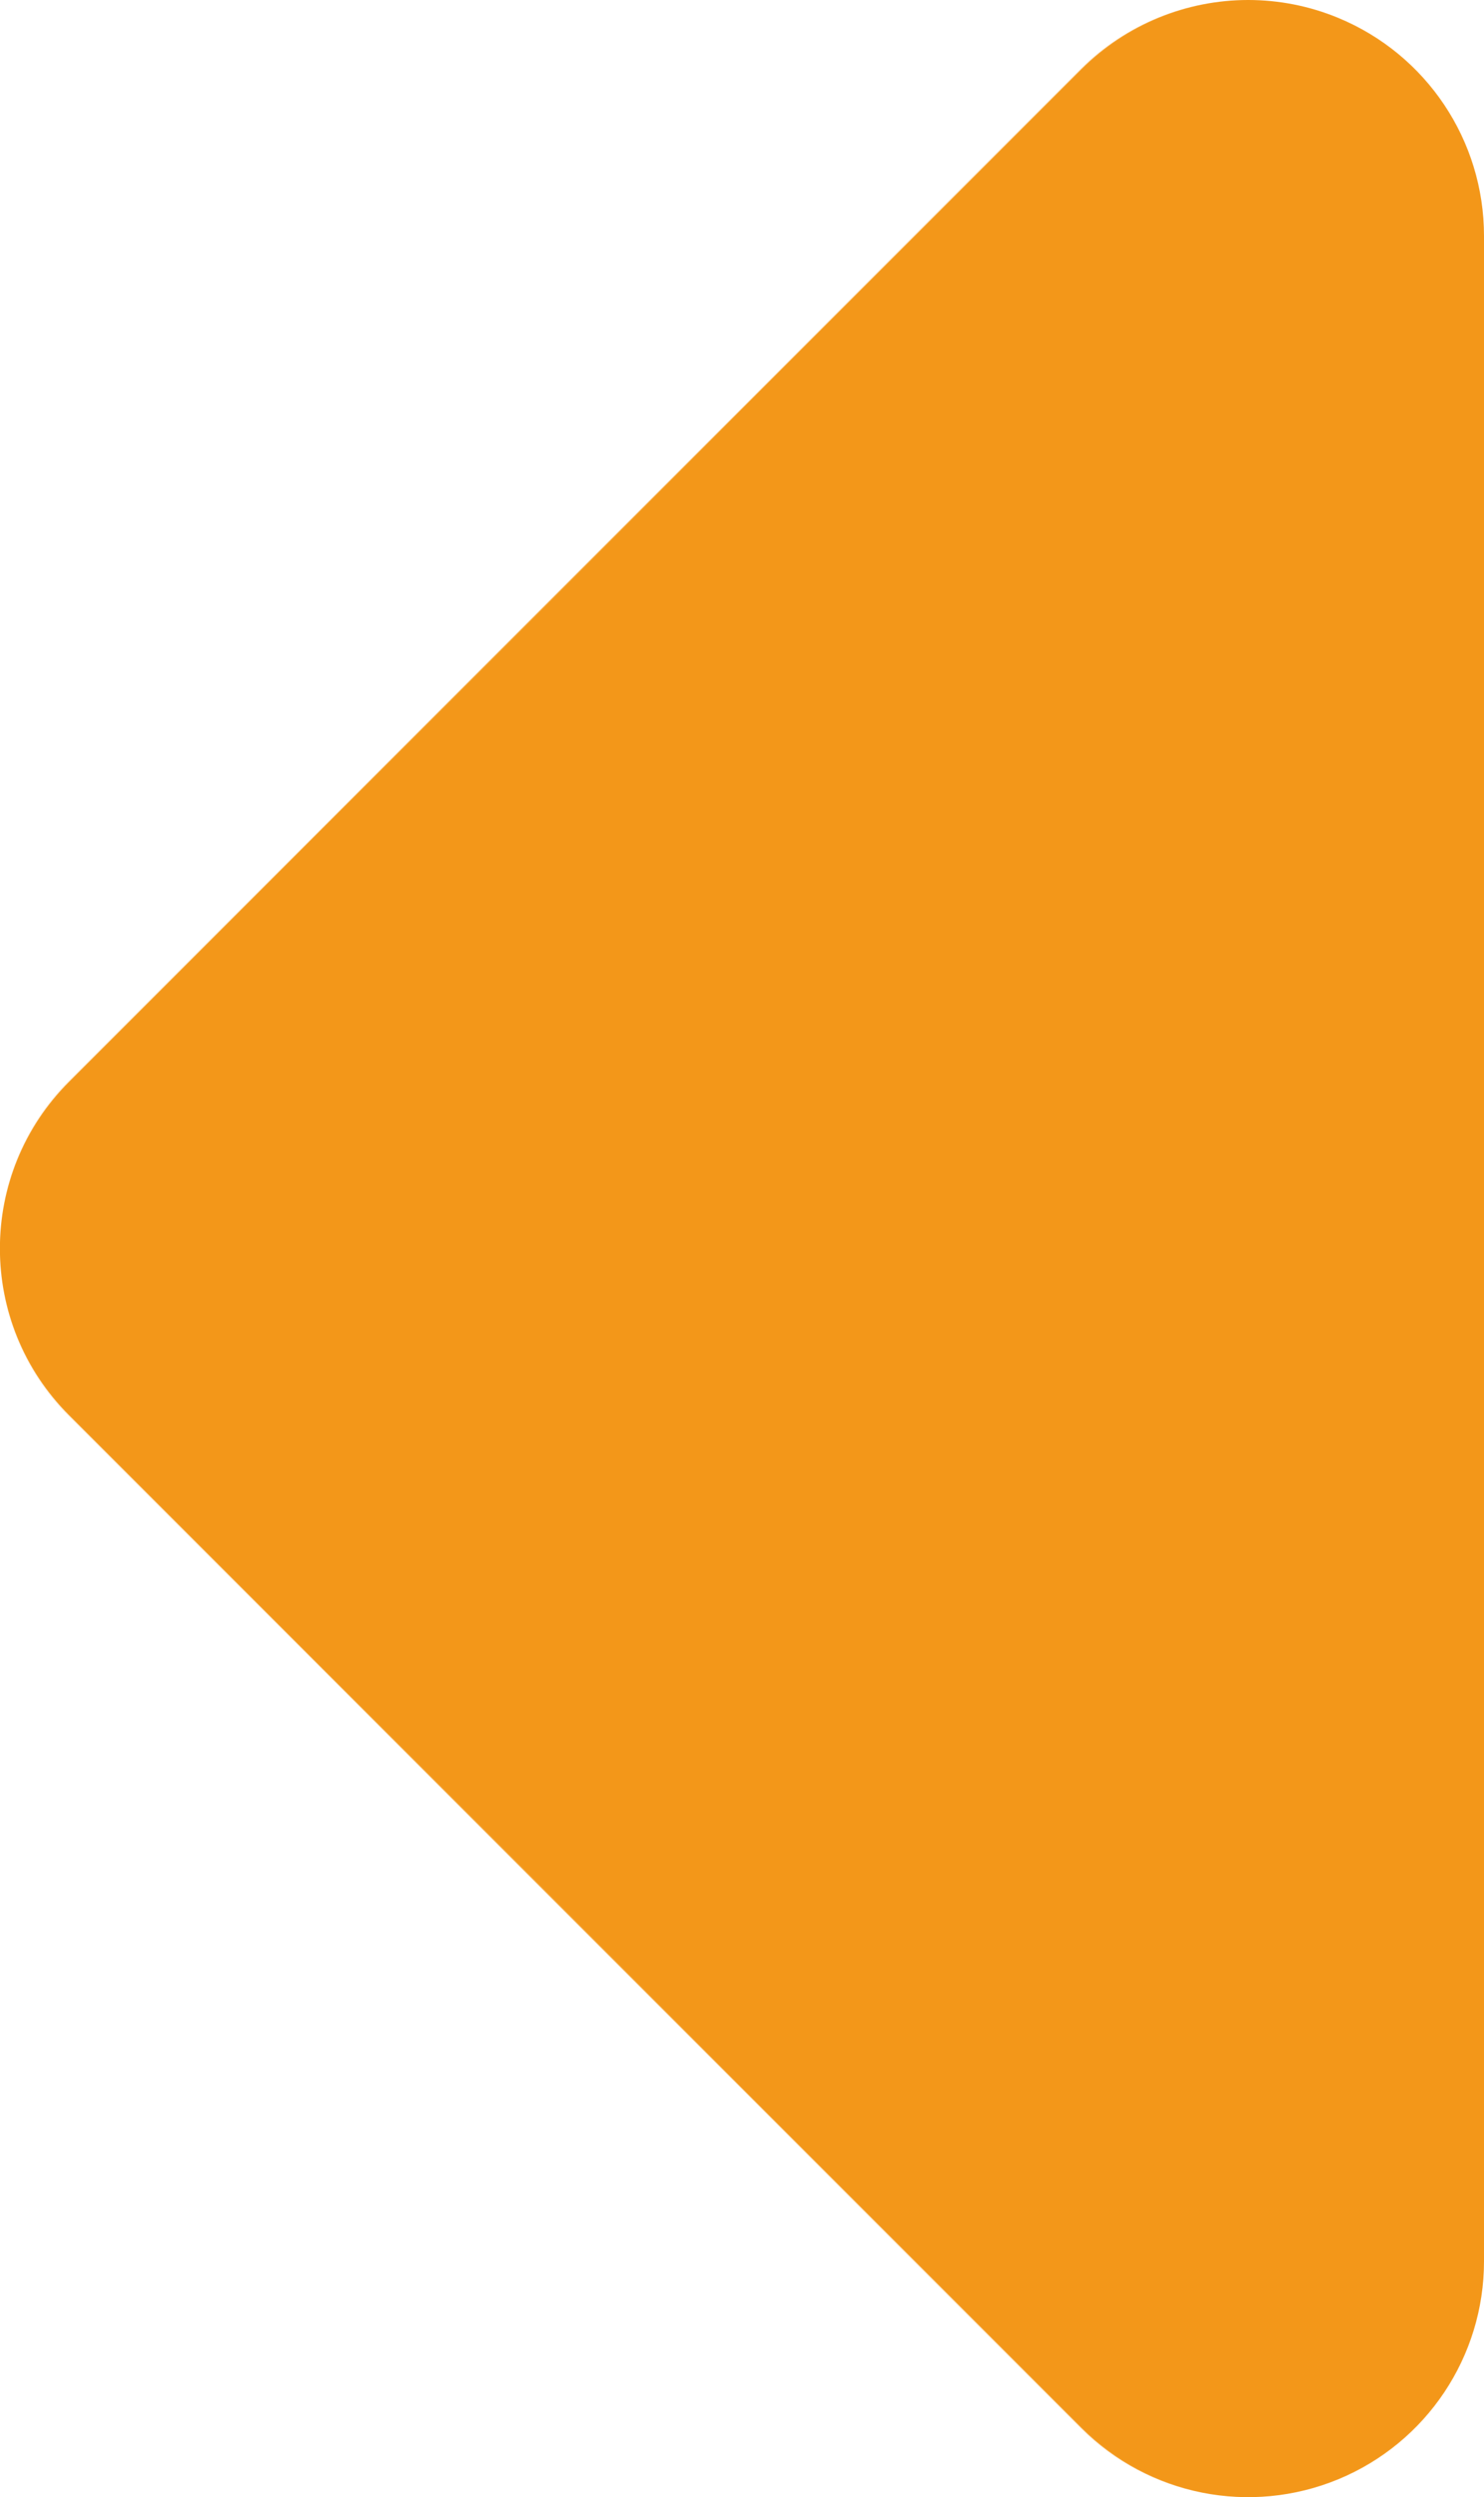 <?xml version="1.0" encoding="utf-8"?>
<!-- Generator: Adobe Illustrator 24.2.1, SVG Export Plug-In . SVG Version: 6.00 Build 0)  -->
<svg version="1.1" id="Layer_1" xmlns="http://www.w3.org/2000/svg" xmlns:xlink="http://www.w3.org/1999/xlink" x="0px" y="0px"
	 width="8.085px" height="13.6px" viewBox="0 0 8.085 13.6" enable-background="new 0 0 8.085 13.6" xml:space="preserve">
<g>
	<path fill="#F39719" d="M7.292,0.098c0.48,0.199,0.793,0.667,0.793,1.187v11.03c0,0.52-0.313,0.988-0.793,1.187
		c-0.481,0.199-1.033,0.089-1.401-0.279L0.376,7.708c-0.502-0.502-0.502-1.315,0-1.817l5.515-5.515C6.137,0.131,6.466,0,6.8,0
		C6.966,0,7.133,0.032,7.292,0.098z"/>
</g>
</svg>
